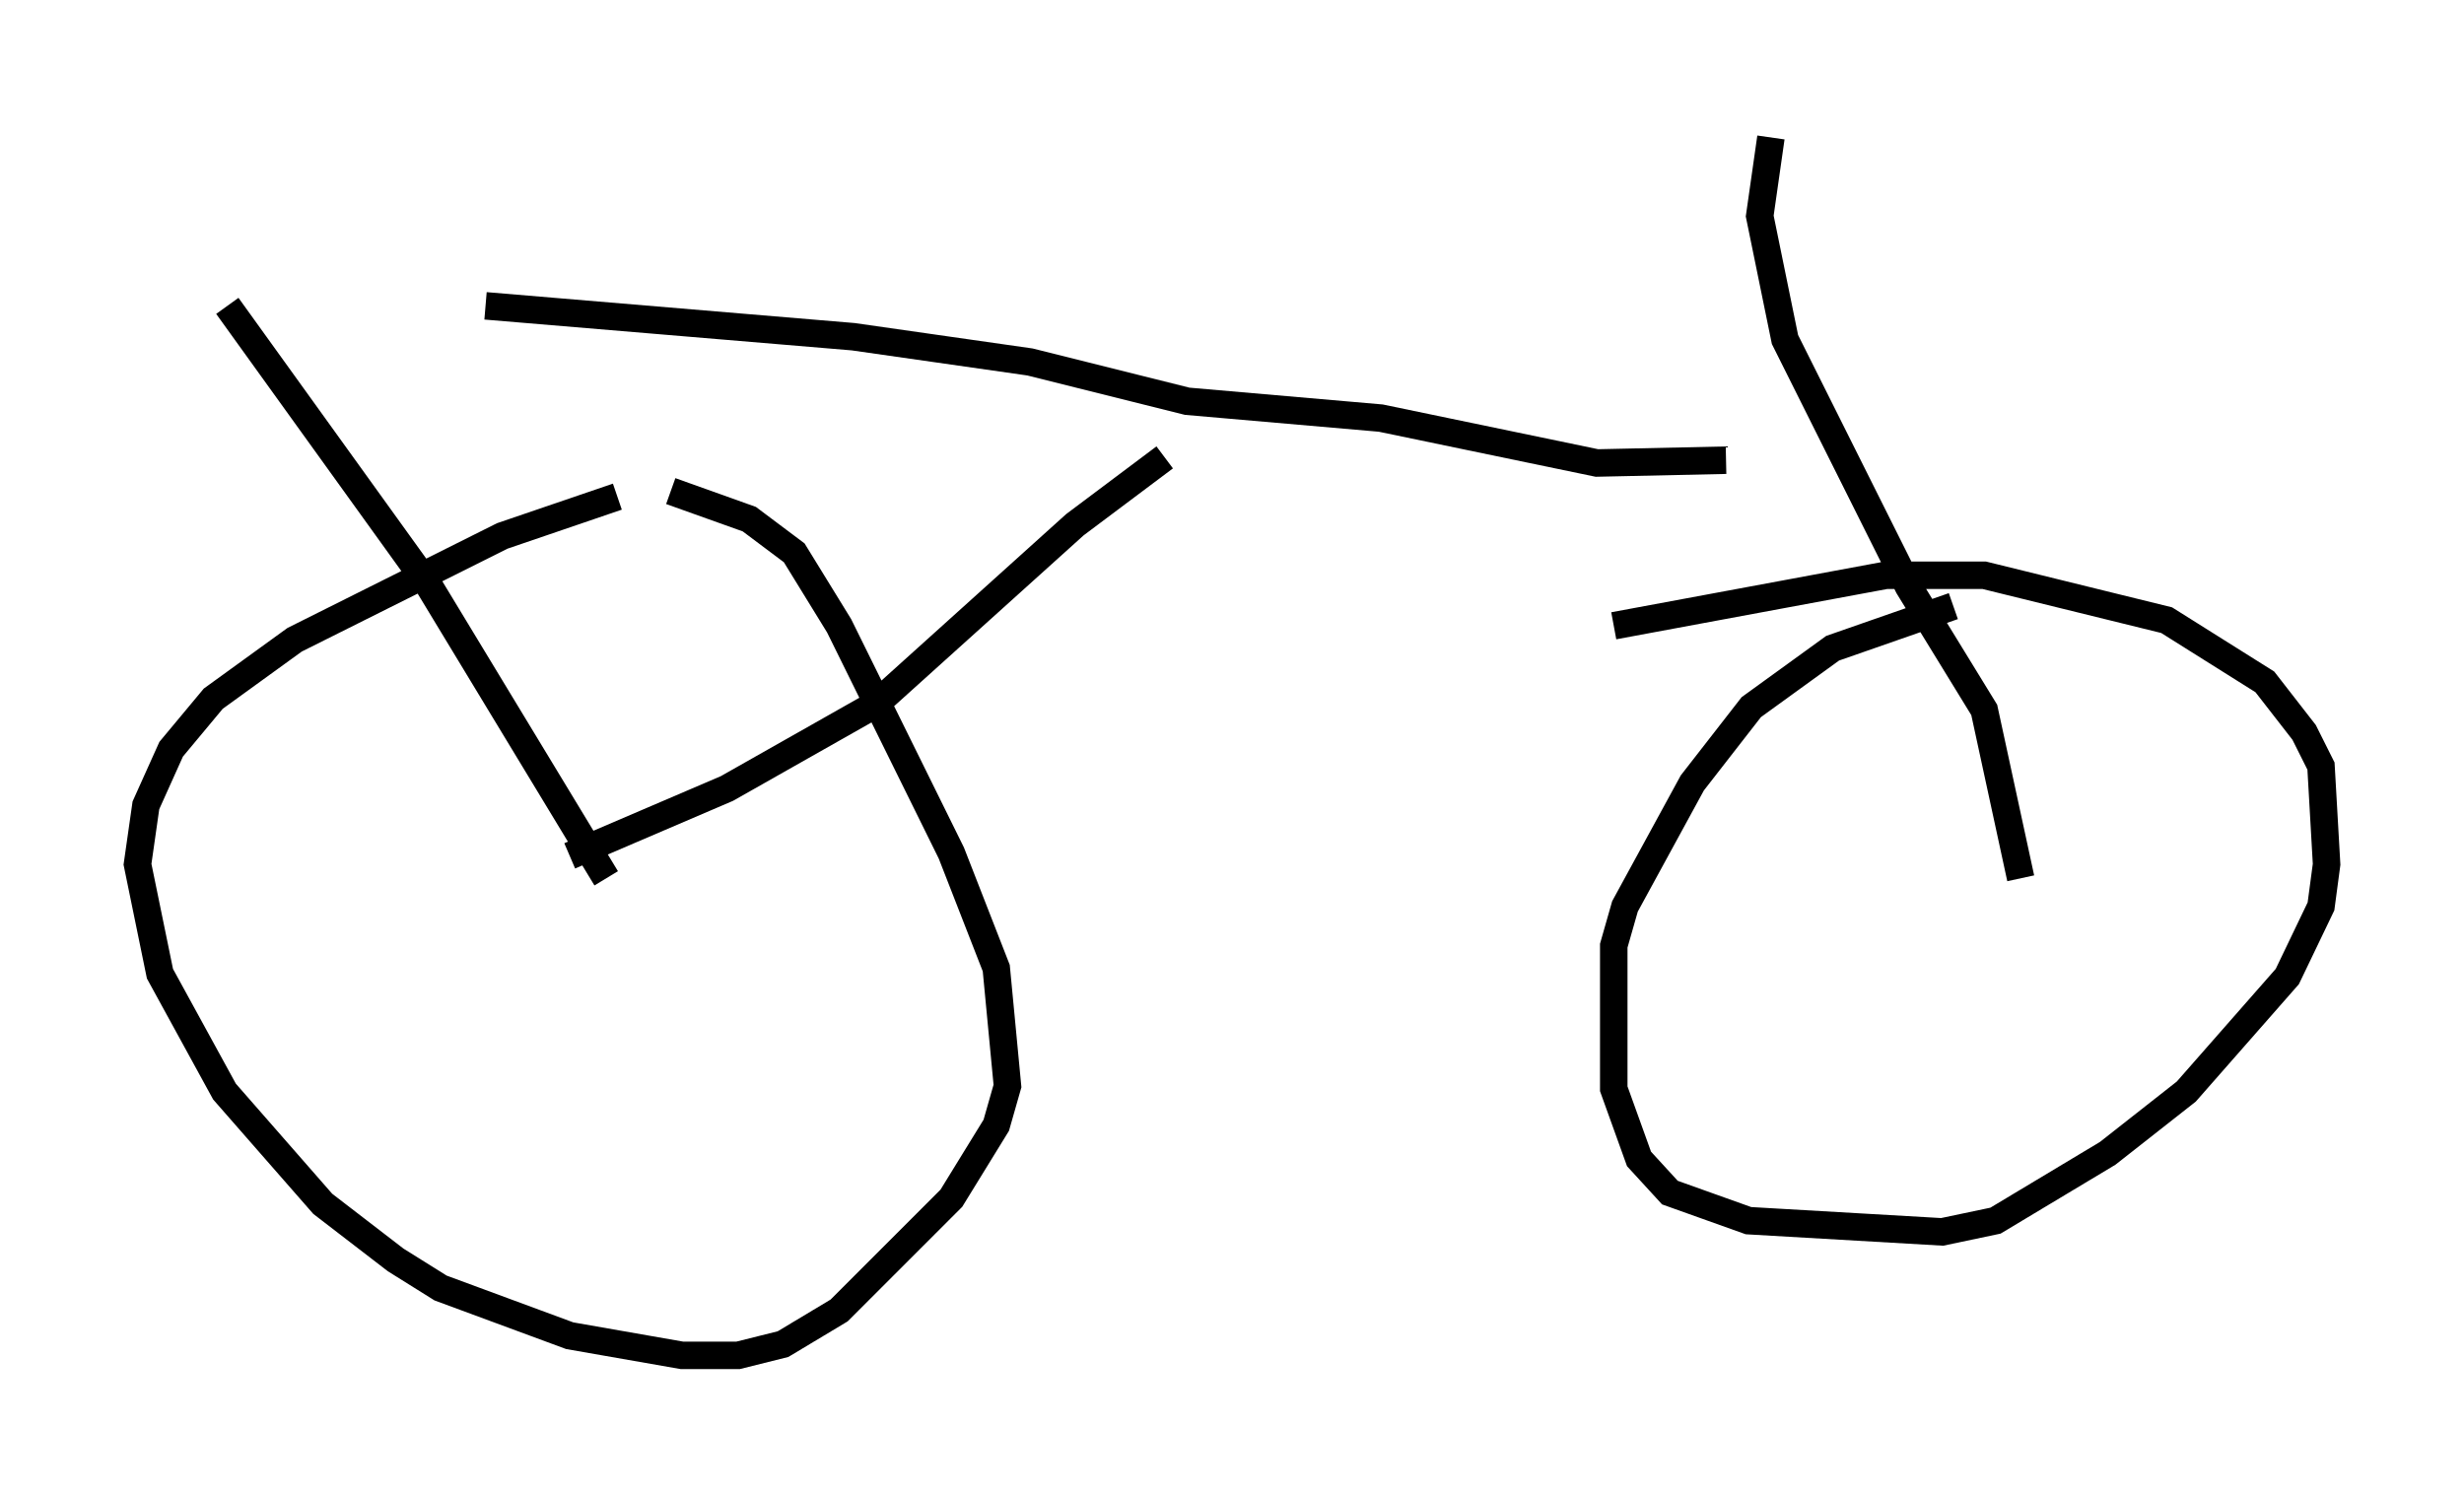 <?xml version="1.0" encoding="utf-8" ?>
<svg baseProfile="full" height="54.305" version="1.1" width="89.626" xmlns="http://www.w3.org/2000/svg" xmlns:ev="http://www.w3.org/2001/xml-events" xmlns:xlink="http://www.w3.org/1999/xlink"><defs /><rect fill="white" height="54.305" width="89.626" x="0" y="0" /><path d="M24.396, 18.067 m-1.94, 0.0 l-4.185, 1.429 -7.554, 3.777 l-2.96, 2.144 -1.531, 1.838 l-0.919, 2.042 -0.306, 2.144 l0.817, 3.981 2.348, 4.288 l3.573, 4.083 2.654, 2.042 l1.633, 1.021 4.696, 1.735 l4.083, 0.715 2.042, 0.0 l1.633, -0.408 2.042, -1.225 l4.083, -4.083 1.633, -2.654 l0.408, -1.429 -0.408, -4.288 l-1.633, -4.185 -4.083, -8.269 l-1.633, -2.654 -1.633, -1.225 l-2.858, -1.021 m46.653, 4.185 l-4.39, 1.531 -2.96, 2.144 l-2.144, 2.756 -2.45, 4.492 l-0.408, 1.429 0.0, 5.206 l0.919, 2.552 1.123, 1.225 l2.858, 1.021 7.044, 0.408 l1.94, -0.408 4.083, -2.45 l2.858, -2.246 3.675, -4.185 l1.225, -2.552 0.204, -1.531 l-0.204, -3.573 -0.613, -1.225 l-1.429, -1.838 -3.573, -2.246 l-6.635, -1.633 -3.573, 0.0 l-9.902, 1.838 m-50.43, -11.638 l7.35, 10.208 6.431, 10.617 m-1.327, -0.817 l5.717, -2.45 5.41, -3.063 l7.248, -6.533 3.267, -2.45 m-24.704, -5.513 l13.373, 1.123 6.431, 0.919 l5.717, 1.429 7.044, 0.613 l7.861, 1.633 4.696, -0.102 m1.633, -11.74 l-0.408, 2.858 0.919, 4.492 l4.492, 8.983 2.756, 4.492 l1.327, 6.125 " fill="none" stroke="black" stroke-width="1" /></svg>